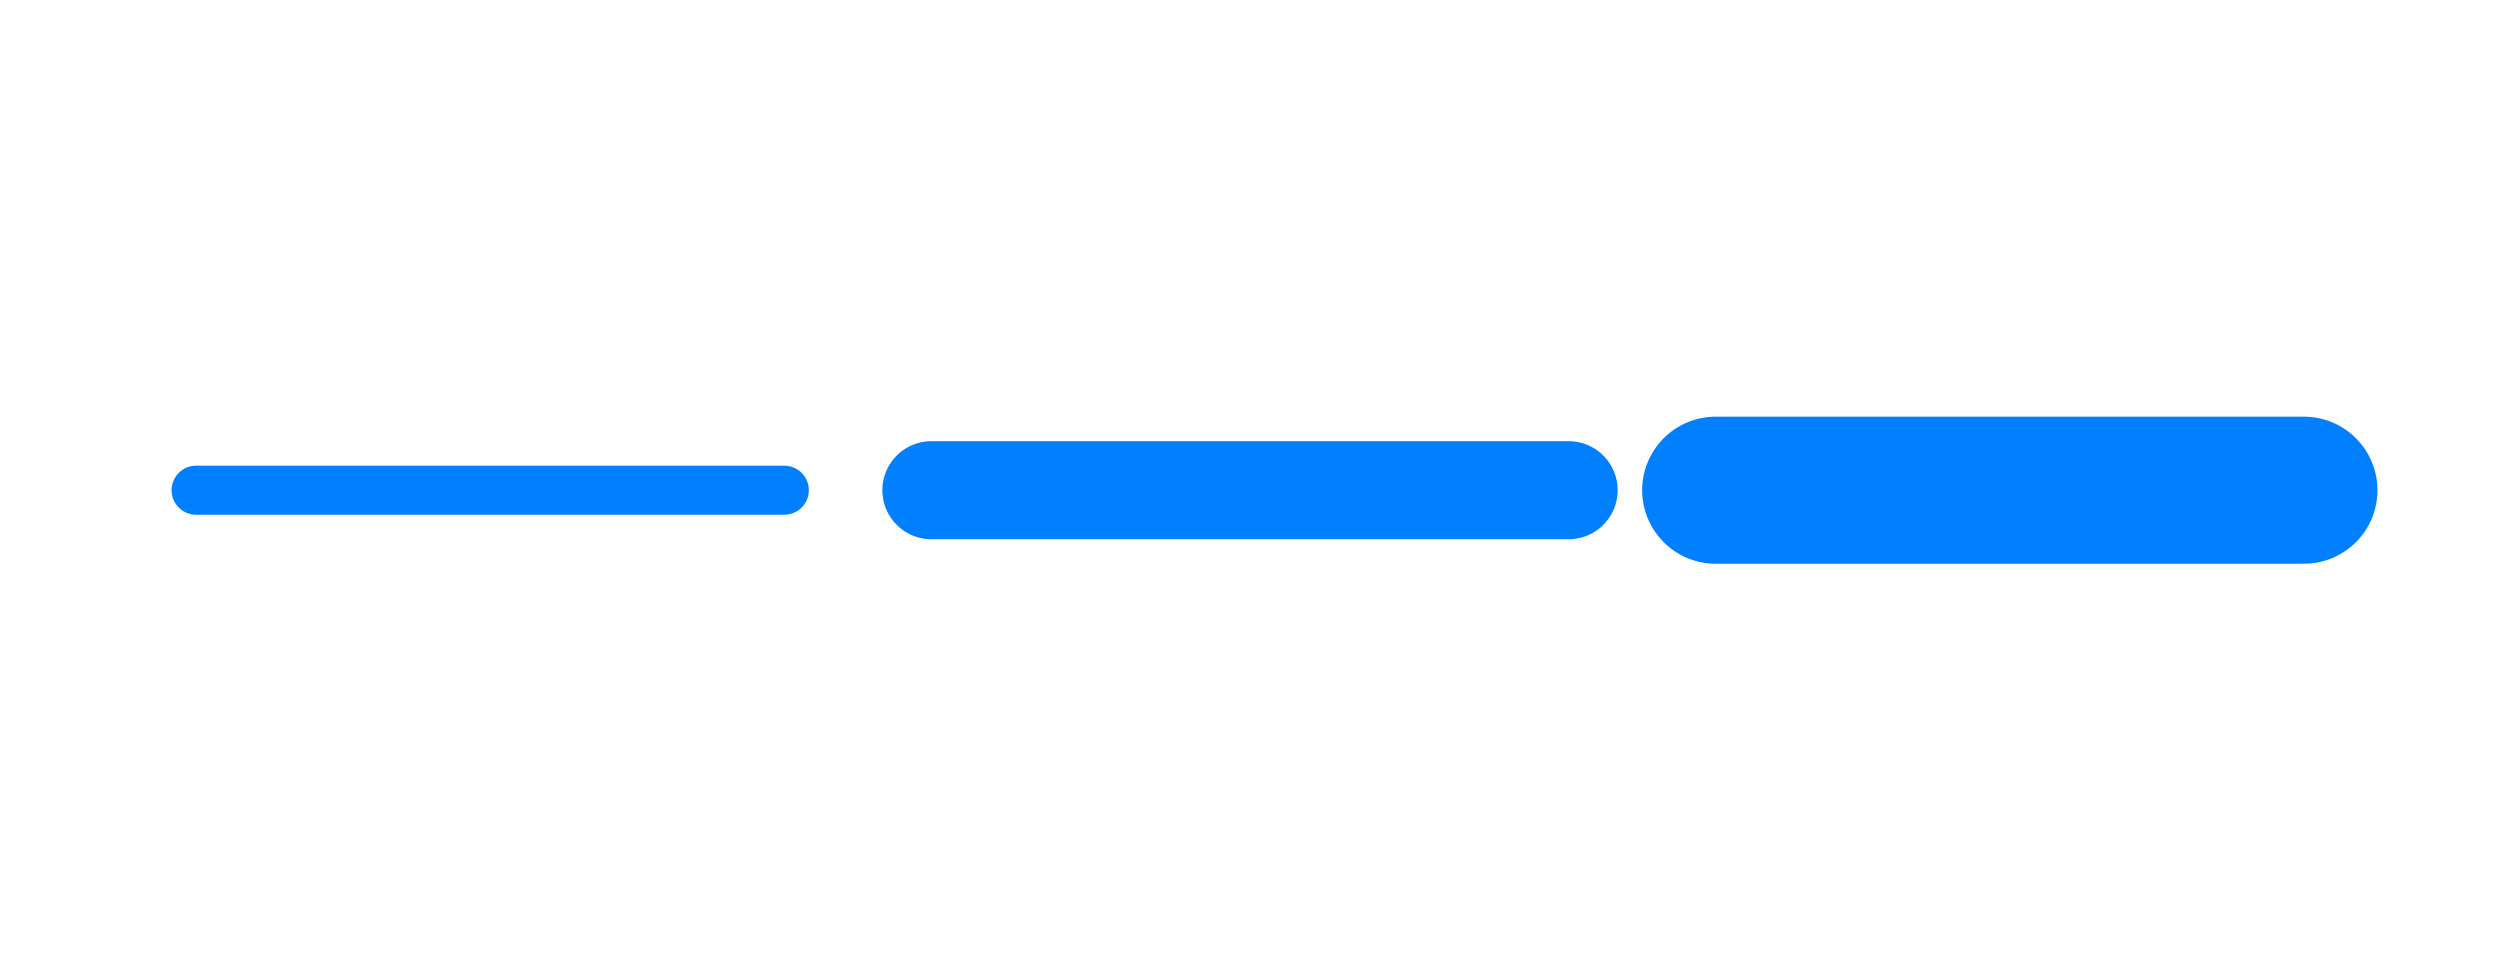 <svg width="51" height="20" viewBox="0 0 51 20" fill="none" xmlns="http://www.w3.org/2000/svg">
<path d="M4 10H16" stroke="#0080FF" stroke-linecap="round"/>
<path d="M19 10L32 10" stroke="#0080FF" stroke-width="2" stroke-linecap="round"/>
<path d="M35 10L47 10" stroke="#0080FF" stroke-width="3" stroke-linecap="round"/>
</svg>
